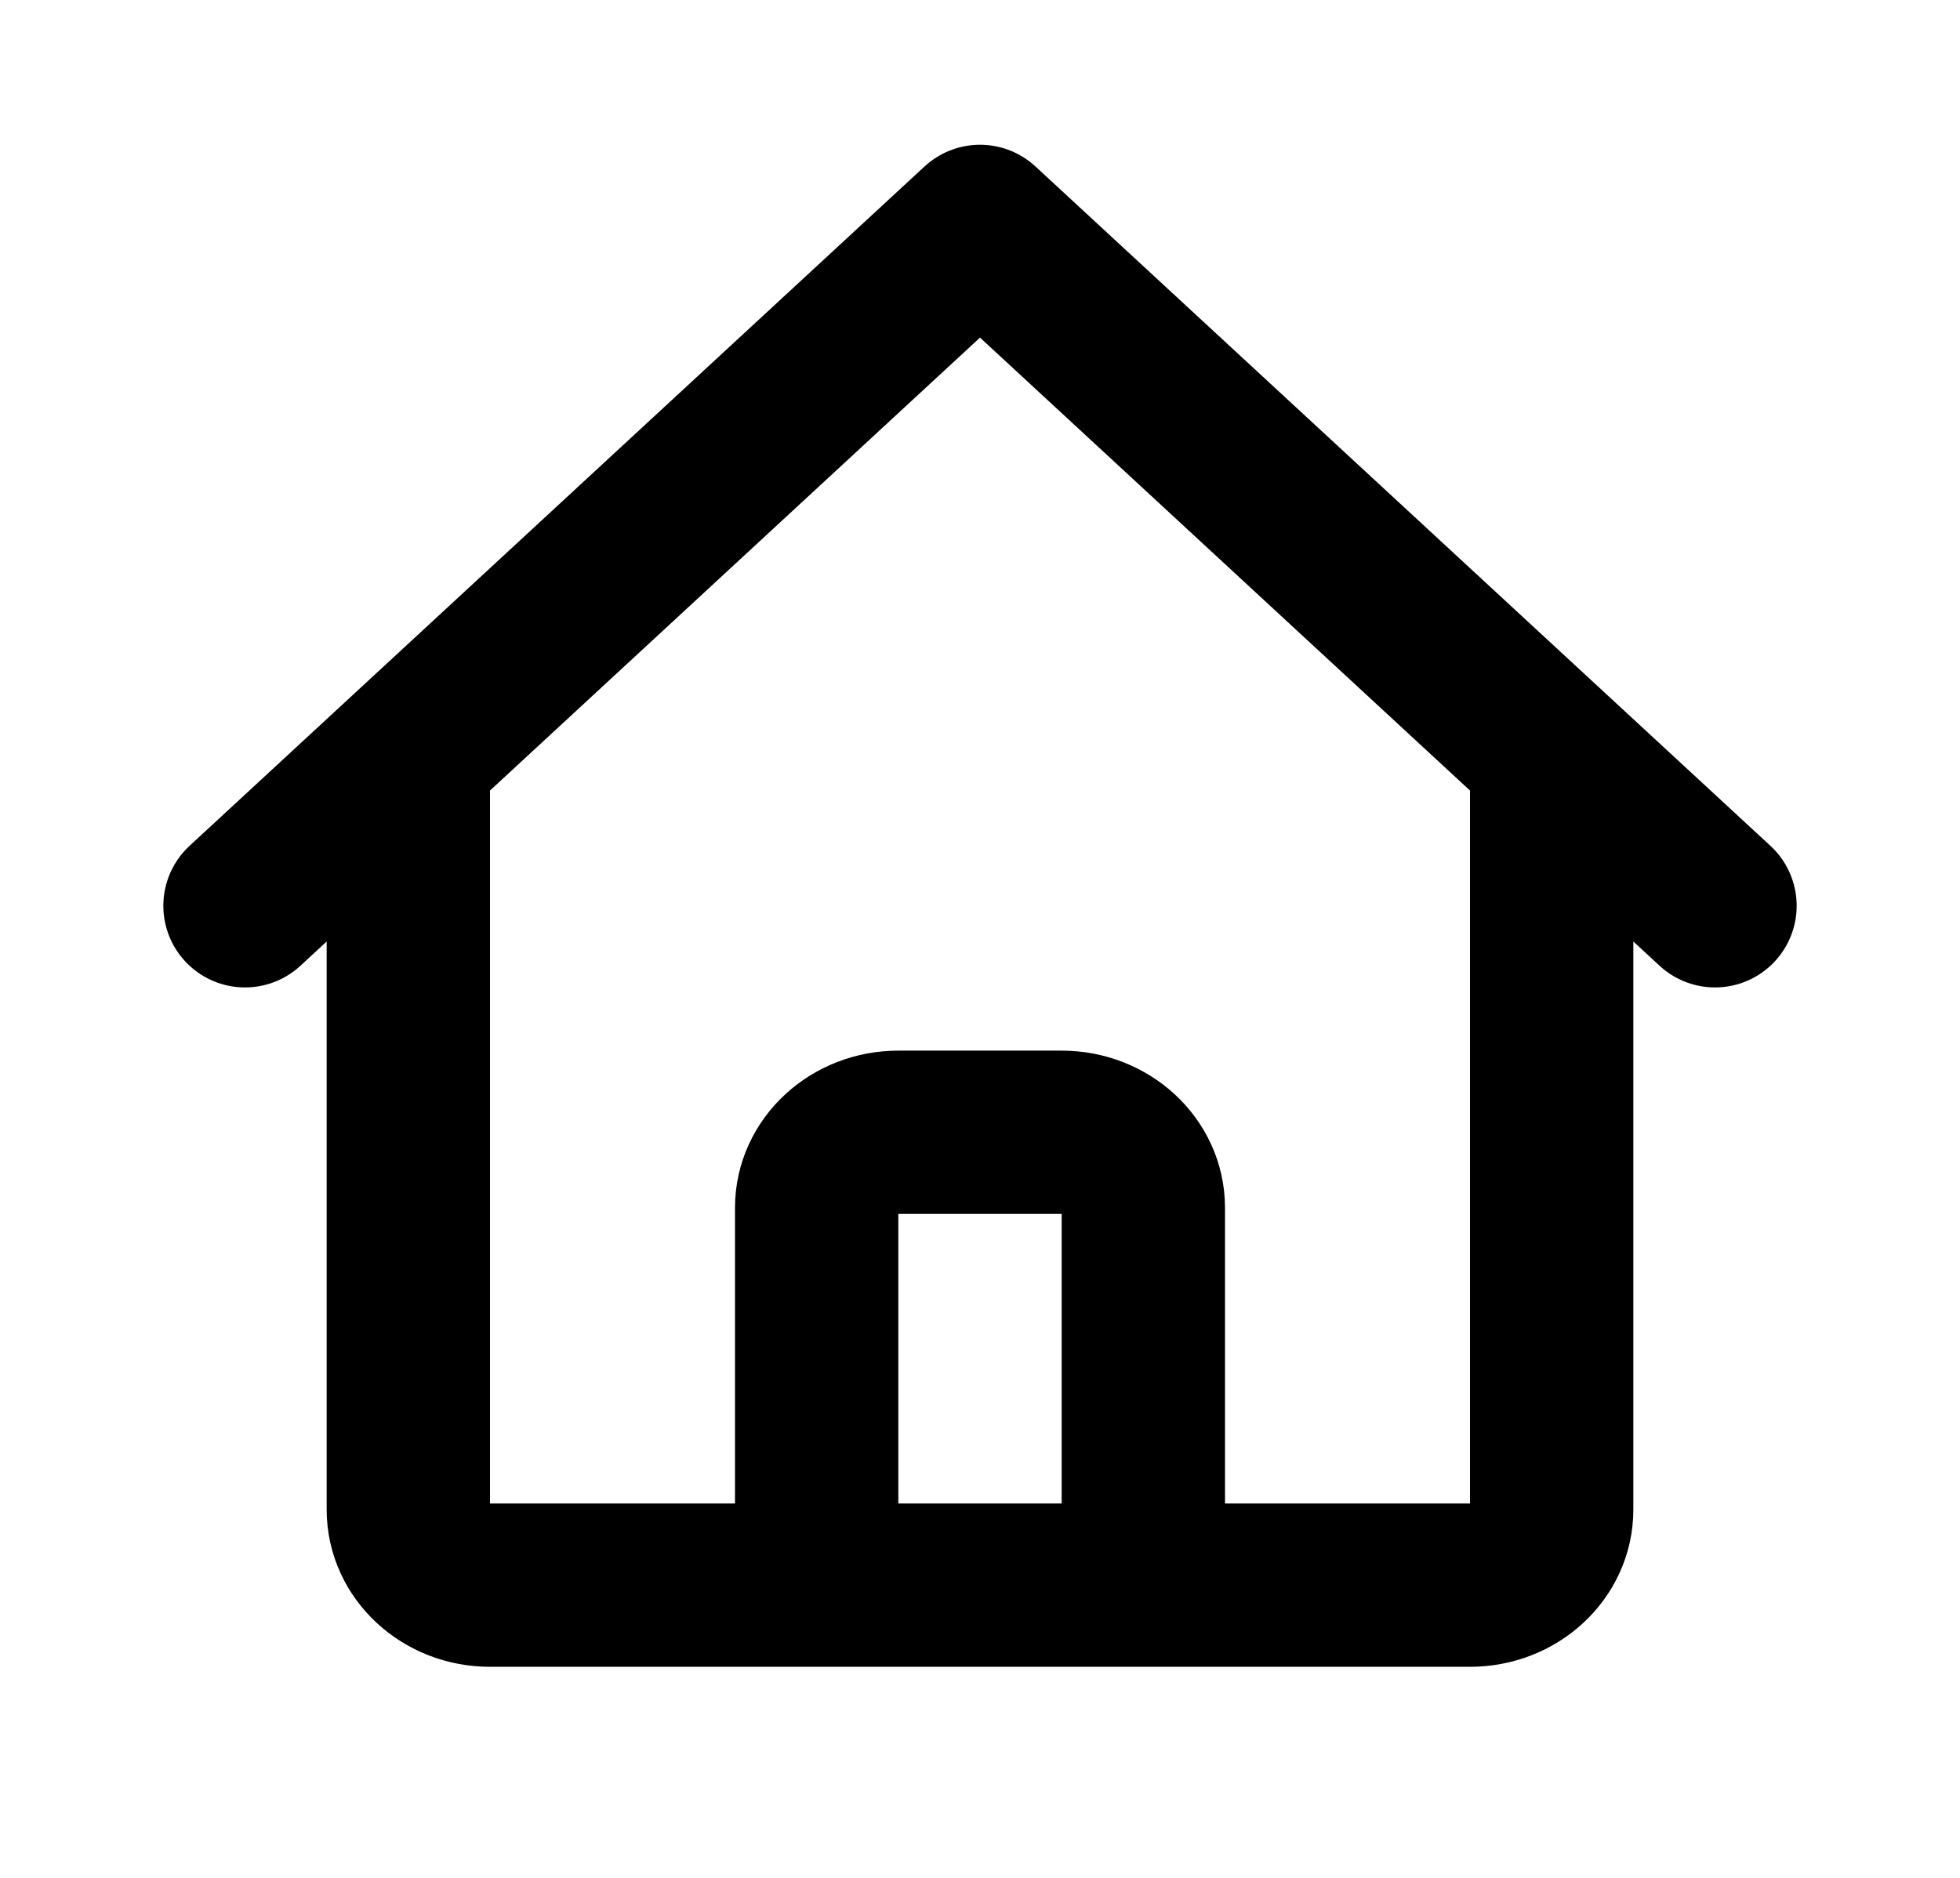 <svg width="24" height="23" viewBox="0 0 24 23" fill="none" xmlns="http://www.w3.org/2000/svg">
<path d="M3 11.094L5 9.245M5 9.245L12 2.773L19 9.245M5 9.245V18.49C5 19.001 5.448 19.415 6 19.415H9M19 9.245L21 11.094M19 9.245V18.49C19 19.001 18.552 19.415 18 19.415H15M9 19.415C9.552 19.415 10 19.001 10 18.49V14.792C10 14.282 10.448 13.868 11 13.868H13C13.552 13.868 14 14.282 14 14.792V18.49C14 19.001 14.448 19.415 15 19.415M9 19.415H15" stroke="currentColor" stroke-width="2" stroke-linecap="round" stroke-linejoin="round"/>
</svg>
